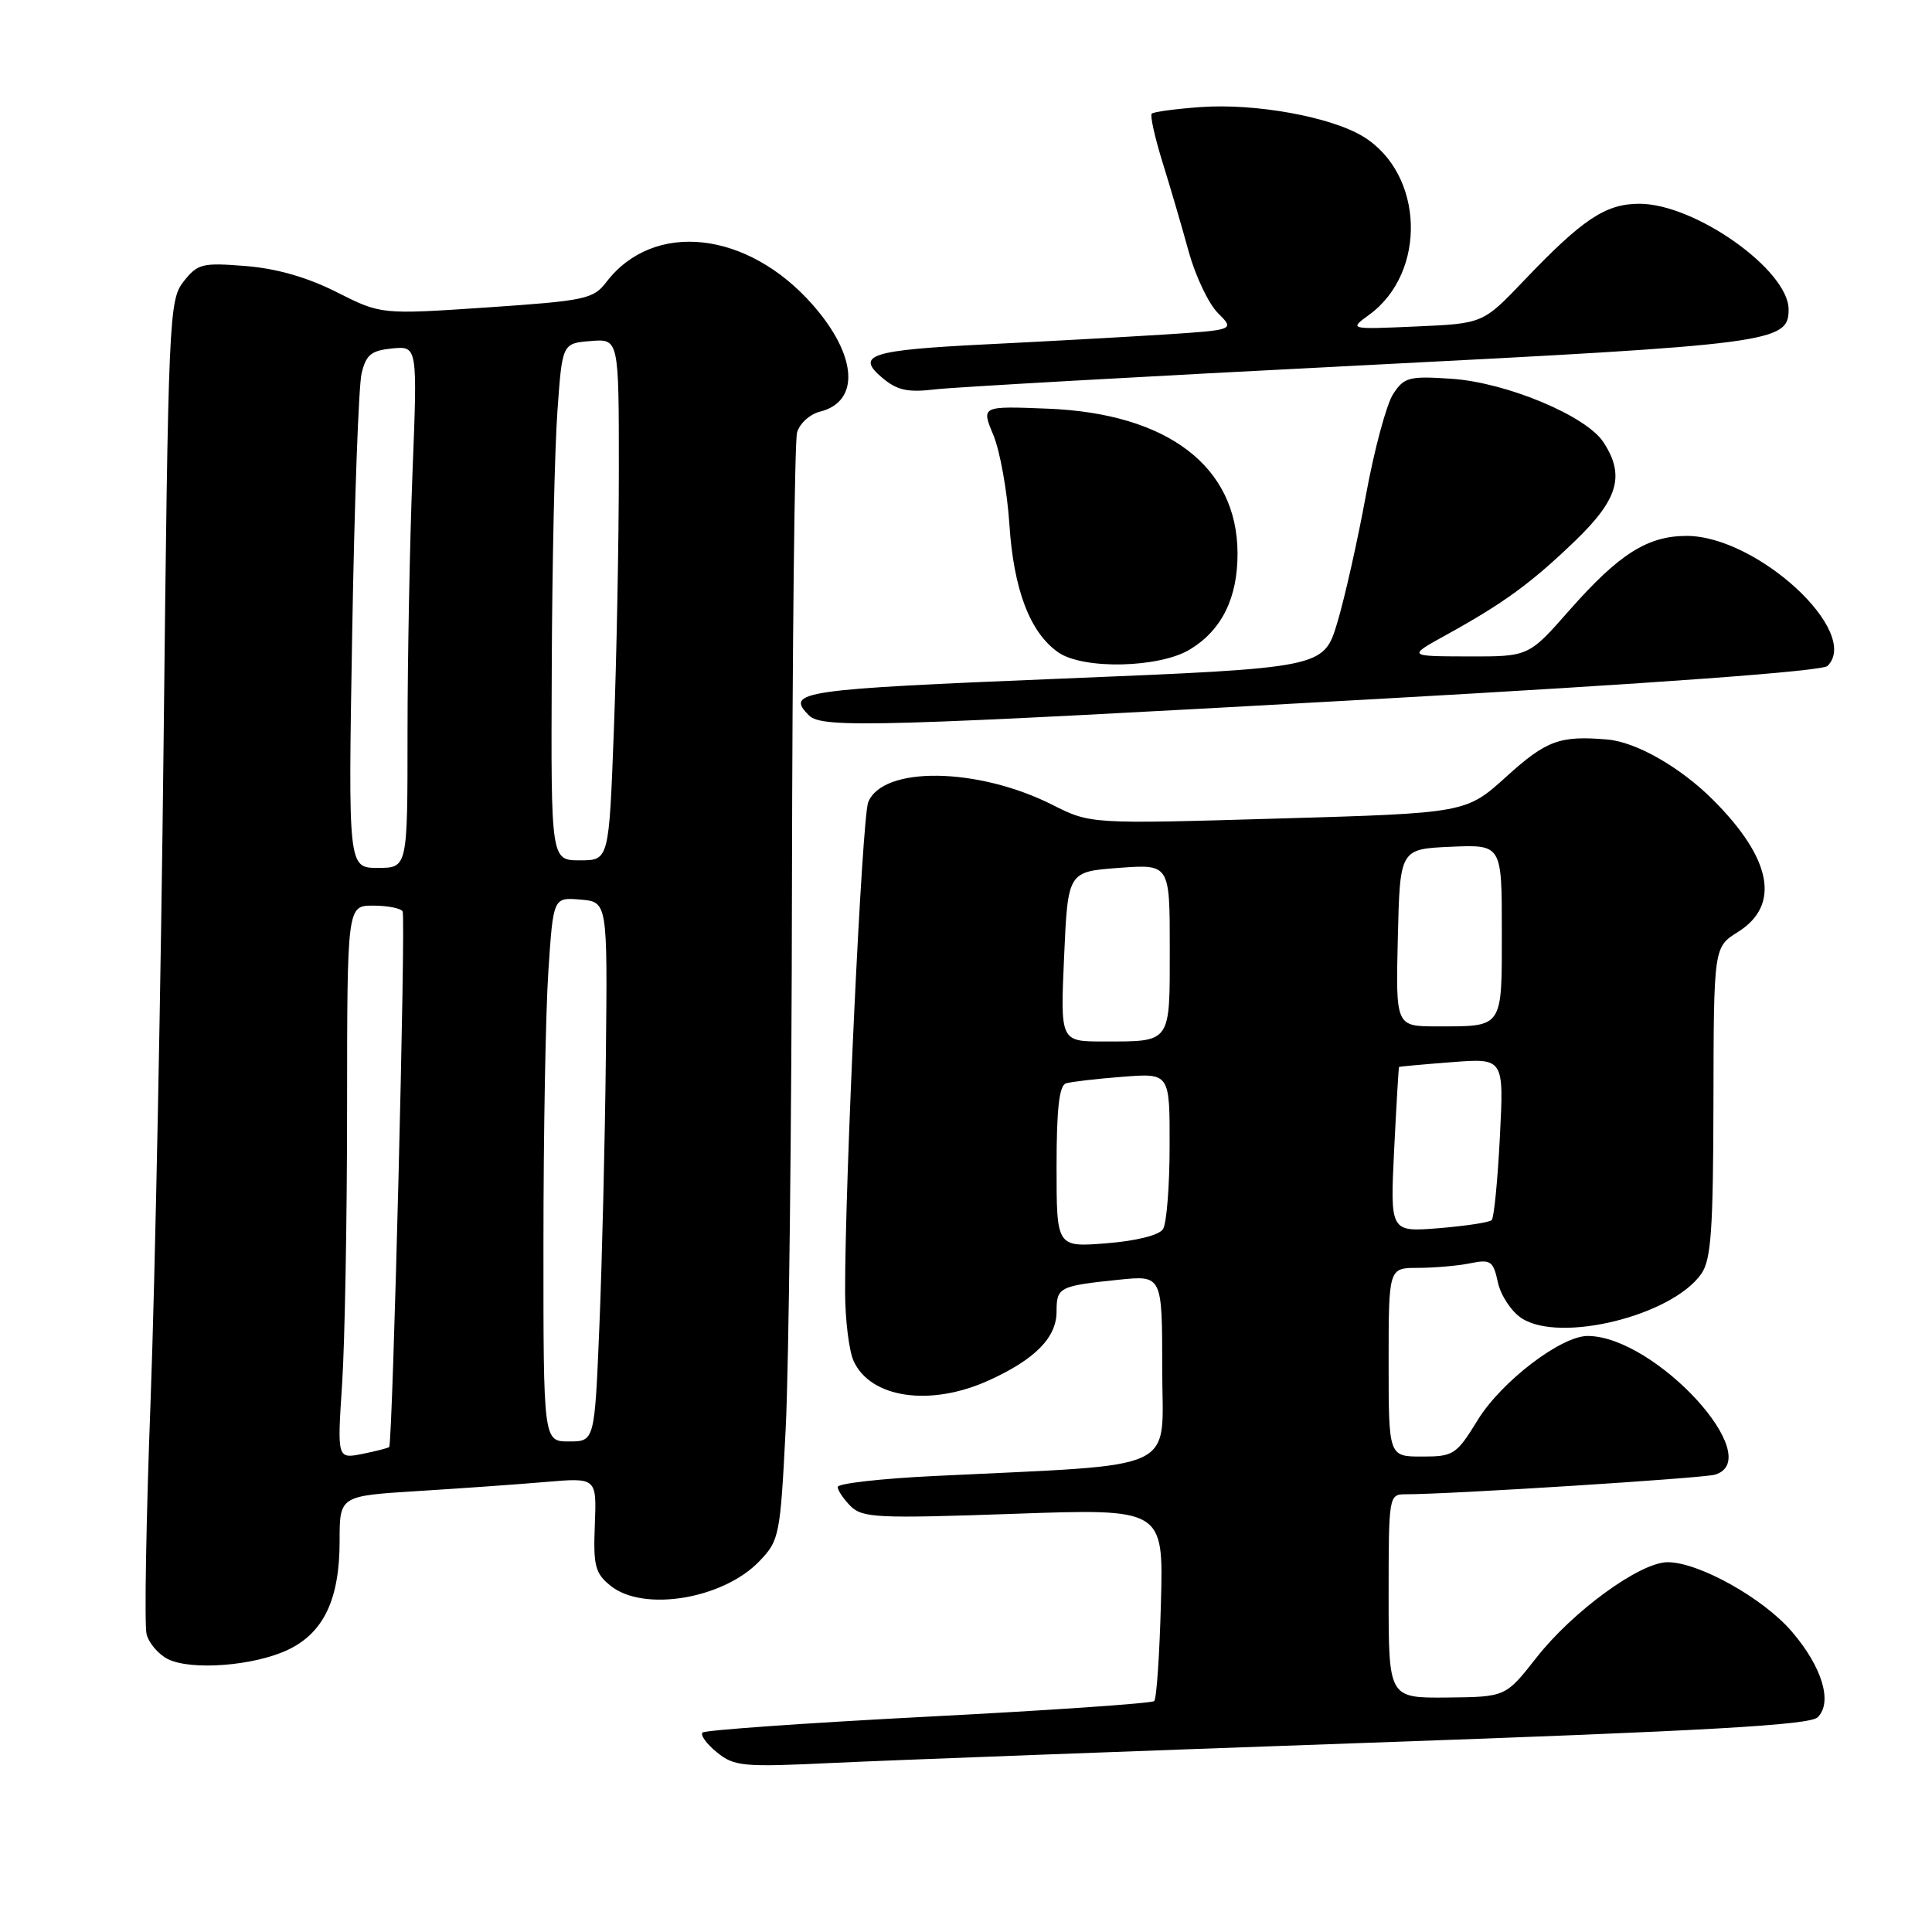 <?xml version="1.0" encoding="UTF-8" standalone="no"?>
<!DOCTYPE svg PUBLIC "-//W3C//DTD SVG 1.1//EN" "http://www.w3.org/Graphics/SVG/1.1/DTD/svg11.dtd" >
<svg xmlns="http://www.w3.org/2000/svg" xmlns:xlink="http://www.w3.org/1999/xlink" version="1.1" viewBox="0 0 256 256">
 <g >
 <path fill="currentColor"
d=" M 181.50 230.92 C 226.23 229.35 239.81 228.58 240.85 227.55 C 242.86 225.58 241.46 220.89 237.44 216.21 C 233.66 211.78 225.10 207.00 220.97 207.00 C 217.32 207.00 208.41 213.48 203.56 219.68 C 199.50 224.85 199.50 224.85 191.75 224.93 C 184.00 225.00 184.00 225.00 184.00 211.50 C 184.00 198.17 184.03 198.00 186.25 198.00 C 192.15 198.00 225.71 195.87 227.25 195.40 C 234.19 193.28 219.39 177.12 210.42 177.02 C 206.90 176.98 198.95 183.04 195.80 188.17 C 192.97 192.77 192.61 193.00 188.41 193.00 C 184.00 193.00 184.00 193.00 184.00 180.50 C 184.00 168.00 184.00 168.00 187.87 168.00 C 190.01 168.00 193.11 167.73 194.77 167.40 C 197.53 166.84 197.86 167.06 198.48 169.93 C 198.86 171.66 200.27 173.79 201.62 174.67 C 206.71 178.00 221.55 174.34 225.43 168.79 C 226.73 166.94 227.01 163.00 227.04 146.03 C 227.08 125.50 227.08 125.50 230.29 123.49 C 235.95 119.94 234.79 113.79 226.99 105.99 C 222.66 101.66 216.81 98.32 212.99 97.99 C 206.69 97.45 204.91 98.10 199.64 102.87 C 194.27 107.74 194.27 107.74 169.38 108.46 C 144.50 109.19 144.50 109.19 139.44 106.64 C 129.54 101.65 116.95 101.48 115.04 106.31 C 114.22 108.37 111.95 156.65 111.98 171.20 C 111.99 174.89 112.50 179.00 113.11 180.34 C 115.36 185.28 123.28 186.42 131.00 182.92 C 137.15 180.13 140.00 177.24 140.00 173.79 C 140.00 170.56 140.33 170.39 148.25 169.57 C 154.00 168.98 154.00 168.98 154.00 181.39 C 154.00 195.33 156.95 193.95 123.75 195.58 C 116.74 195.92 111.00 196.57 111.00 197.03 C 111.00 197.48 111.77 198.63 112.71 199.57 C 114.27 201.13 116.29 201.22 134.30 200.59 C 154.17 199.89 154.17 199.89 153.83 212.36 C 153.65 219.23 153.25 225.09 152.94 225.40 C 152.63 225.70 139.18 226.63 123.04 227.46 C 106.90 228.30 93.42 229.25 93.09 229.57 C 92.77 229.90 93.62 231.08 94.99 232.19 C 97.31 234.07 98.41 234.17 110.49 233.59 C 117.65 233.25 149.60 232.05 181.50 230.92 Z  M 38.17 218.60 C 42.90 216.34 45.00 211.91 45.00 204.21 C 45.00 198.22 45.00 198.22 55.25 197.58 C 60.89 197.23 68.55 196.69 72.28 196.37 C 79.06 195.79 79.06 195.79 78.82 202.01 C 78.60 207.48 78.85 208.46 80.90 210.12 C 85.24 213.63 95.82 211.89 100.63 206.86 C 103.27 204.11 103.39 203.49 104.11 189.26 C 104.52 181.14 104.90 148.62 104.94 117.00 C 104.99 85.38 105.29 58.53 105.61 57.33 C 105.93 56.14 107.29 54.89 108.64 54.55 C 114.01 53.21 113.59 47.09 107.67 40.37 C 99.04 30.56 86.60 29.20 80.35 37.37 C 78.62 39.63 77.59 39.85 64.50 40.74 C 50.50 41.68 50.50 41.68 44.63 38.72 C 40.73 36.75 36.68 35.58 32.55 35.25 C 26.79 34.79 26.19 34.94 24.33 37.30 C 22.39 39.77 22.30 41.82 21.68 98.18 C 21.33 130.25 20.55 169.52 19.96 185.43 C 19.36 201.35 19.12 215.34 19.42 216.52 C 19.71 217.71 20.98 219.19 22.23 219.83 C 25.31 221.39 33.69 220.74 38.17 218.60 Z  M 182.28 92.63 C 219.33 90.56 241.46 88.94 242.16 88.24 C 246.64 83.76 232.85 71.03 223.50 71.01 C 218.30 71.01 214.53 73.40 207.93 80.89 C 202.56 87.00 202.56 87.00 194.53 86.98 C 186.50 86.96 186.50 86.96 191.63 84.13 C 199.25 79.93 202.92 77.25 208.75 71.63 C 214.44 66.14 215.34 62.98 212.46 58.59 C 210.18 55.09 199.60 50.68 192.35 50.19 C 186.70 49.81 186.06 49.98 184.60 52.21 C 183.72 53.55 182.10 59.57 181.00 65.57 C 179.90 71.58 178.19 79.20 177.20 82.50 C 175.39 88.50 175.39 88.50 140.69 89.92 C 105.94 91.34 104.02 91.62 107.20 94.80 C 108.93 96.53 116.28 96.32 182.28 92.63 Z  M 157.70 86.04 C 161.90 83.48 164.00 79.22 163.98 73.30 C 163.94 61.80 154.73 54.78 138.83 54.15 C 130.02 53.80 130.02 53.80 131.62 57.63 C 132.50 59.74 133.46 65.07 133.75 69.48 C 134.31 78.14 136.48 83.82 140.21 86.43 C 143.51 88.75 153.64 88.52 157.70 86.04 Z  M 180.50 48.41 C 234.92 45.64 237.00 45.37 237.00 41.01 C 237.00 35.79 224.60 27.00 217.23 27.00 C 212.75 27.00 209.70 29.03 201.92 37.19 C 196.50 42.87 196.50 42.87 187.63 43.26 C 178.75 43.65 178.75 43.65 181.41 41.72 C 189.12 36.11 188.70 23.04 180.64 18.10 C 176.36 15.48 166.34 13.66 159.06 14.19 C 155.75 14.43 152.85 14.82 152.61 15.06 C 152.37 15.30 153.02 18.20 154.04 21.50 C 155.07 24.80 156.63 30.13 157.51 33.35 C 158.40 36.57 160.13 40.22 161.37 41.47 C 163.63 43.72 163.63 43.72 154.07 44.34 C 148.80 44.67 138.34 45.25 130.82 45.62 C 115.27 46.39 113.29 47.03 116.94 50.09 C 118.90 51.73 120.30 52.03 123.94 51.59 C 126.45 51.30 151.90 49.86 180.50 48.41 Z  M 140.00 154.61 C 140.00 146.94 140.35 143.83 141.25 143.55 C 141.94 143.34 145.31 142.94 148.75 142.68 C 155.00 142.19 155.00 142.19 154.98 151.84 C 154.98 157.16 154.58 162.11 154.11 162.86 C 153.60 163.67 150.60 164.42 146.63 164.74 C 140.00 165.27 140.00 165.27 140.00 154.61 Z  M 184.73 152.38 C 185.03 146.40 185.32 141.45 185.38 141.38 C 185.45 141.32 188.60 141.03 192.39 140.74 C 199.28 140.21 199.28 140.21 198.74 150.67 C 198.45 156.42 197.96 161.37 197.66 161.67 C 197.36 161.97 194.21 162.45 190.66 162.74 C 184.20 163.26 184.20 163.26 184.73 152.38 Z  M 141.00 126.75 C 141.50 115.50 141.50 115.50 148.25 115.00 C 155.00 114.50 155.00 114.50 155.00 125.64 C 155.00 138.36 155.26 138.00 146.17 138.00 C 140.50 138.00 140.50 138.00 141.00 126.75 Z  M 185.22 124.25 C 185.50 112.50 185.50 112.50 192.25 112.20 C 199.00 111.91 199.00 111.91 199.00 123.35 C 199.00 136.36 199.25 136.00 190.39 136.00 C 184.94 136.00 184.94 136.00 185.22 124.25 Z  M 45.33 183.41 C 45.69 177.96 45.99 161.46 45.99 146.75 C 46.00 120.00 46.00 120.00 49.44 120.00 C 51.33 120.00 53.09 120.34 53.35 120.76 C 53.79 121.46 52.03 191.21 51.57 191.74 C 51.45 191.87 49.85 192.28 48.02 192.65 C 44.68 193.31 44.68 193.31 45.33 183.41 Z  M 72.01 164.75 C 72.01 150.31 72.30 134.09 72.66 128.70 C 73.31 118.90 73.31 118.90 76.90 119.20 C 80.50 119.50 80.50 119.50 80.28 140.00 C 80.16 151.28 79.77 167.36 79.42 175.75 C 78.79 191.00 78.79 191.00 75.39 191.00 C 72.00 191.00 72.00 191.00 72.01 164.75 Z  M 46.67 83.75 C 46.96 66.56 47.52 51.15 47.91 49.50 C 48.50 47.00 49.18 46.45 51.97 46.17 C 55.32 45.85 55.32 45.85 54.66 62.58 C 54.30 71.79 54.00 87.35 54.00 97.16 C 54.00 115.00 54.00 115.00 50.07 115.00 C 46.13 115.00 46.13 115.00 46.67 83.75 Z  M 73.11 88.75 C 73.16 74.86 73.50 59.45 73.86 54.50 C 74.50 45.50 74.50 45.50 78.25 45.19 C 82.00 44.88 82.00 44.88 82.00 62.19 C 82.00 71.71 81.70 87.26 81.34 96.75 C 80.69 114.00 80.69 114.00 76.84 114.00 C 73.00 114.00 73.00 114.00 73.11 88.75 Z "/>
</g>
</svg>